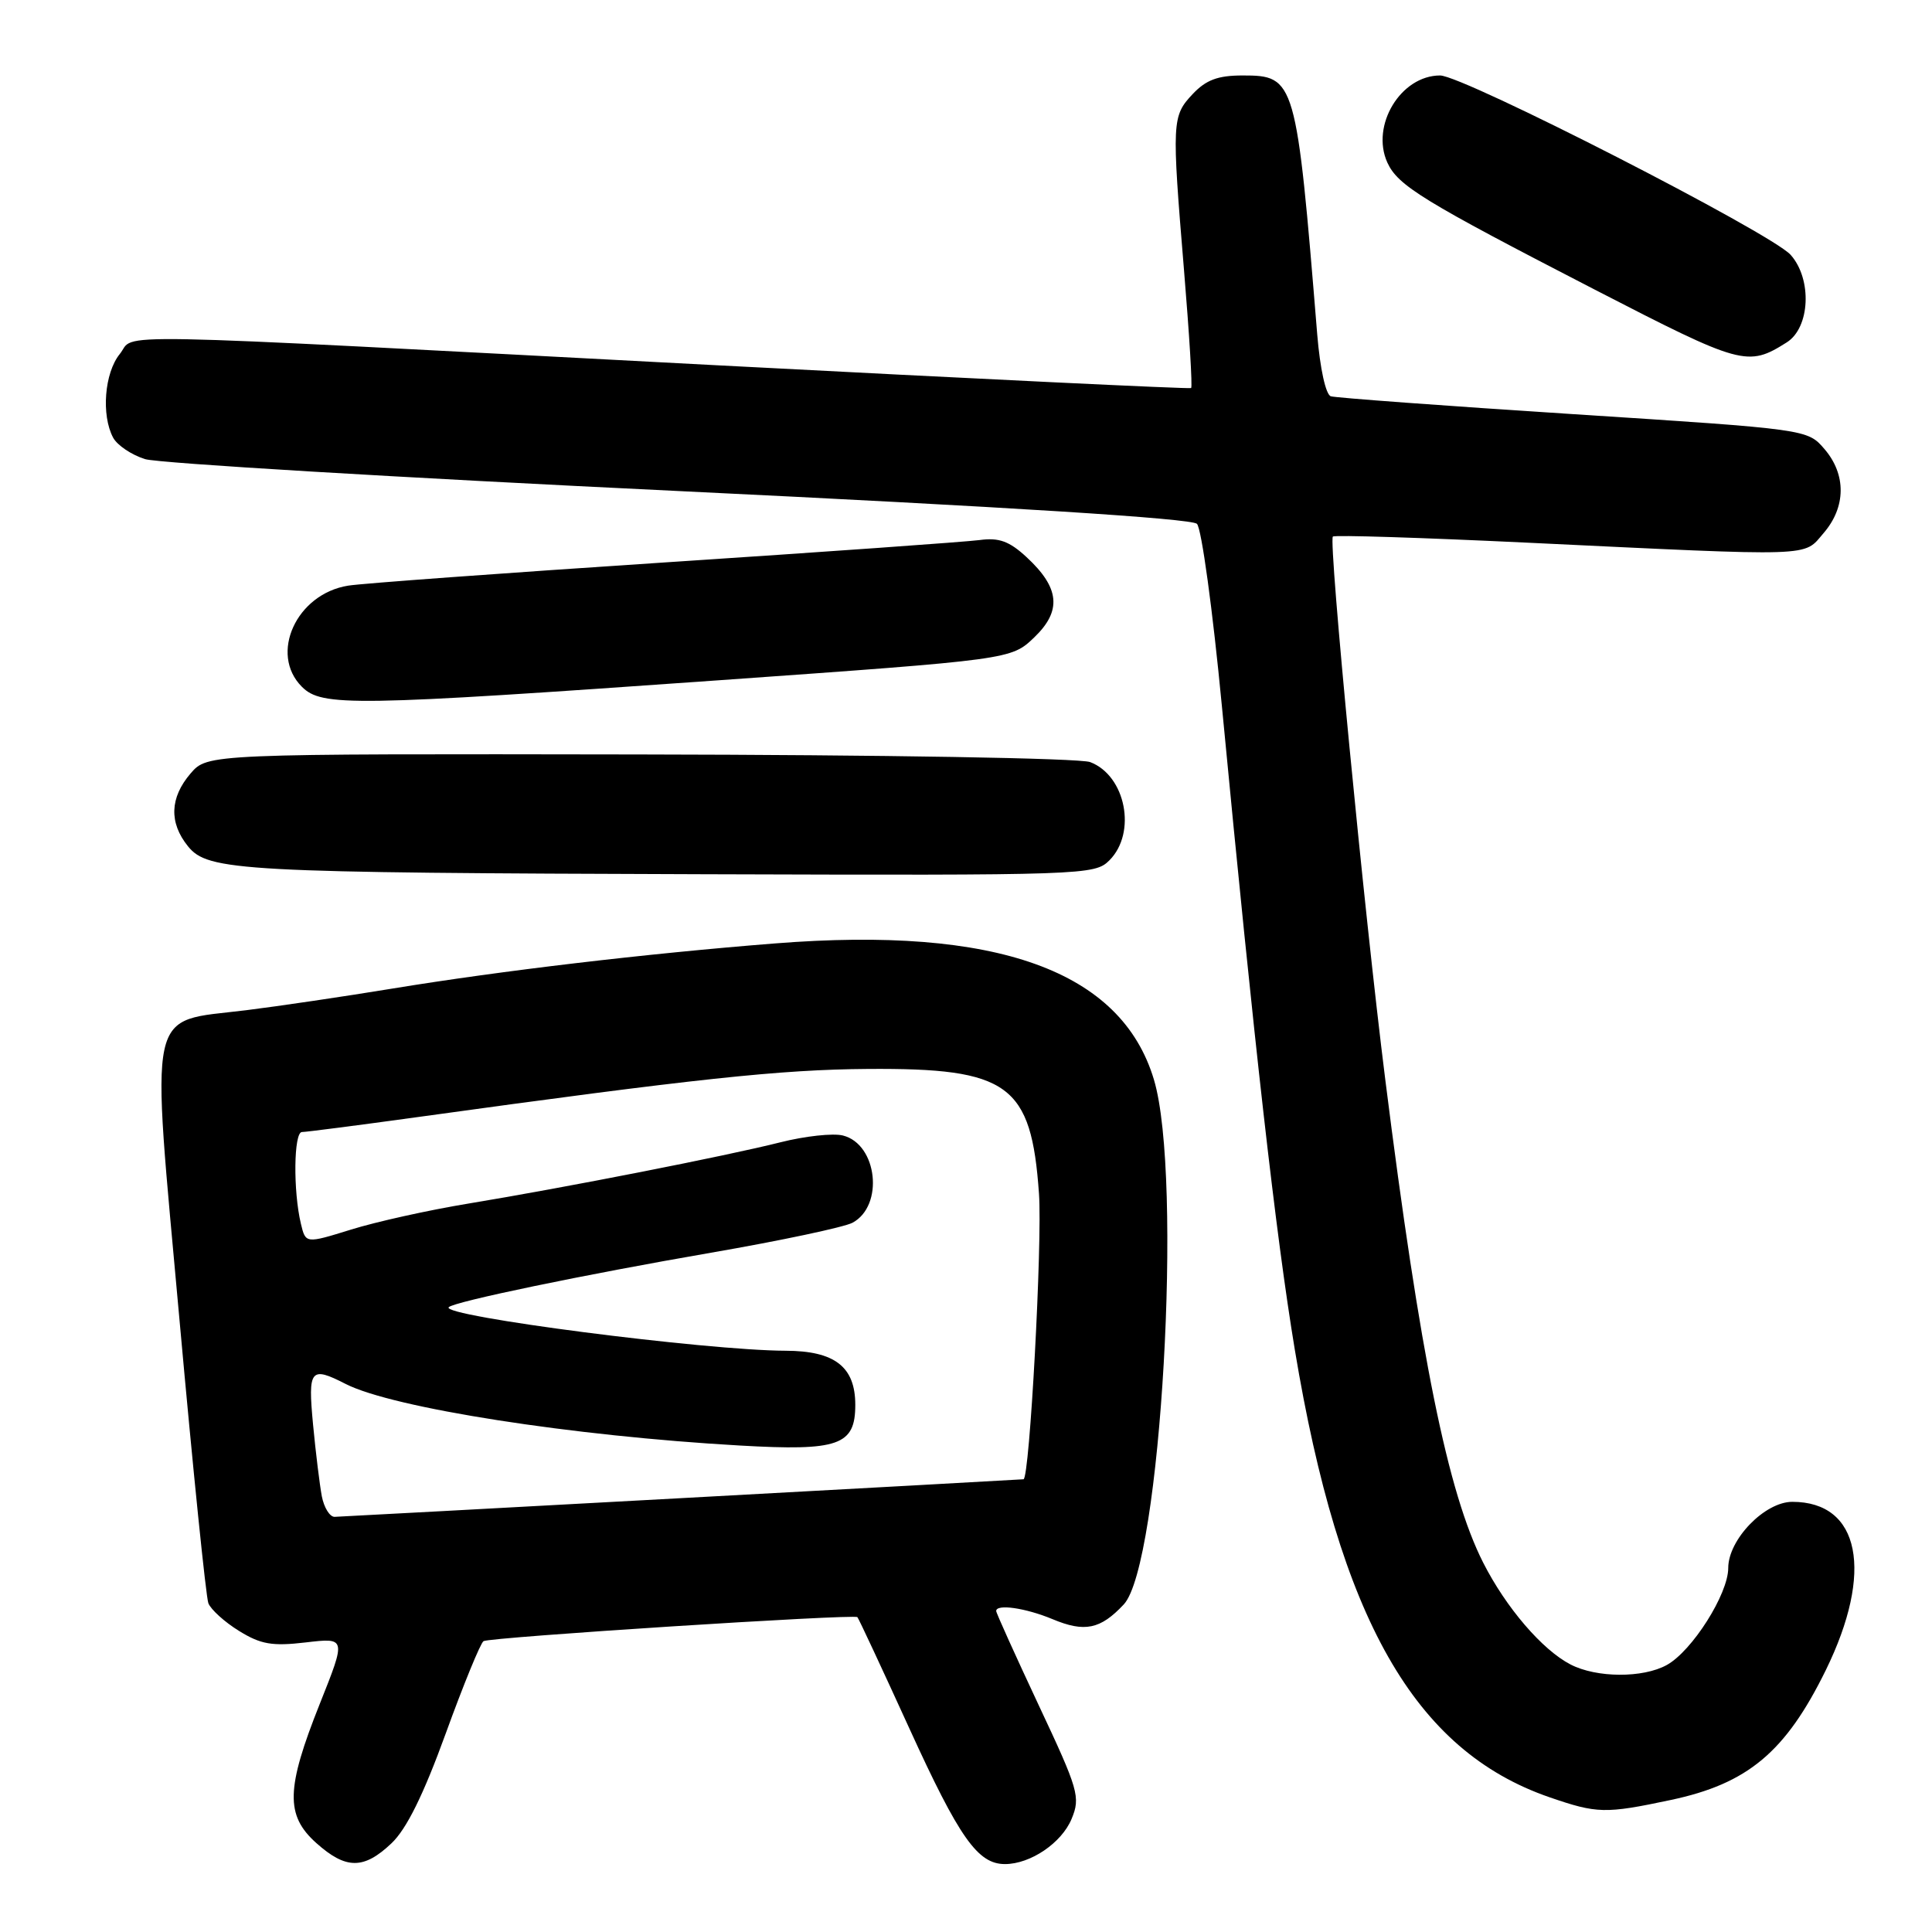 <?xml version="1.0" encoding="UTF-8" standalone="no"?>
<!DOCTYPE svg PUBLIC "-//W3C//DTD SVG 1.1//EN" "http://www.w3.org/Graphics/SVG/1.1/DTD/svg11.dtd" >
<svg xmlns="http://www.w3.org/2000/svg" xmlns:xlink="http://www.w3.org/1999/xlink" version="1.1" viewBox="0 0 256 256">
 <g >
 <path fill="currentColor"
d=" M 51.87 244.25 C 53.87 242.36 56.11 237.82 59.06 229.70 C 61.41 223.22 63.67 217.71 64.07 217.46 C 64.91 216.94 113.17 213.84 113.61 214.28 C 113.77 214.44 116.87 221.08 120.50 229.04 C 127.12 243.55 129.56 247.00 133.16 247.00 C 136.54 247.00 140.67 244.20 141.99 241.02 C 143.19 238.13 142.91 237.17 137.63 225.94 C 134.54 219.34 132.00 213.73 132.00 213.47 C 132.00 212.50 135.89 213.06 139.45 214.54 C 143.72 216.33 145.81 215.90 148.90 212.60 C 153.82 207.37 156.77 155.98 152.90 143.05 C 148.57 128.61 132.07 122.68 102.67 125.01 C 85.57 126.36 66.39 128.63 52.00 130.99 C 45.67 132.03 36.95 133.32 32.61 133.86 C 19.32 135.51 19.96 132.51 23.79 174.96 C 25.57 194.73 27.29 211.60 27.61 212.44 C 27.94 213.27 29.76 214.93 31.68 216.11 C 34.56 217.89 36.07 218.15 40.51 217.63 C 45.87 217.00 45.87 217.00 42.38 225.75 C 37.89 237.01 37.80 240.54 41.92 244.22 C 45.84 247.72 48.20 247.73 51.87 244.25 Z  M 221.37 238.51 C 231.59 236.35 236.60 232.15 241.92 221.32 C 248.32 208.27 246.48 199.00 237.49 199.00 C 233.83 199.00 229.00 204.00 229.00 207.77 C 229.00 211.22 224.22 218.76 220.86 220.62 C 217.70 222.37 211.55 222.34 208.10 220.55 C 204.35 218.61 199.55 213.01 196.53 207.06 C 191.84 197.81 188.17 179.68 183.55 143.00 C 180.76 120.87 176.02 71.76 176.61 71.10 C 176.81 70.87 188.34 71.24 202.24 71.90 C 240.97 73.75 238.90 73.82 241.65 70.62 C 244.61 67.18 244.65 62.87 241.75 59.50 C 239.50 56.88 239.50 56.88 208.50 54.88 C 191.45 53.78 176.98 52.71 176.34 52.51 C 175.67 52.29 174.91 48.83 174.54 44.32 C 171.78 10.50 171.64 10.00 164.65 10.00 C 161.37 10.00 159.80 10.59 158.03 12.47 C 155.29 15.39 155.25 16.06 156.89 35.83 C 157.59 44.27 158.02 51.28 157.83 51.42 C 157.65 51.56 129.38 50.20 95.00 48.40 C 11.13 43.99 18.13 44.12 15.87 46.91 C 13.84 49.41 13.40 55.01 14.99 57.99 C 15.54 59.01 17.45 60.29 19.24 60.84 C 21.03 61.38 52.88 63.29 90.00 65.07 C 133.29 67.15 157.89 68.70 158.60 69.41 C 159.21 70.01 160.69 80.85 161.90 93.50 C 166.20 138.52 169.06 163.71 171.57 178.85 C 177.50 214.52 187.42 231.96 205.30 238.14 C 211.63 240.32 212.69 240.35 221.37 238.51 Z  M 147.00 114.00 C 150.65 110.35 149.17 102.77 144.45 100.98 C 143.07 100.46 117.13 100.02 84.76 99.97 C 27.50 99.88 27.50 99.88 25.25 102.49 C 22.50 105.70 22.38 109.01 24.91 112.14 C 27.56 115.42 31.78 115.65 93.25 115.84 C 143.78 116.00 145.05 115.95 147.00 114.00 Z  M 95.24 90.14 C 133.98 87.39 133.98 87.39 137.04 84.46 C 140.72 80.93 140.43 77.89 136.01 73.81 C 133.74 71.71 132.36 71.21 129.80 71.56 C 127.98 71.80 109.18 73.14 88.00 74.53 C 66.82 75.93 47.99 77.30 46.14 77.60 C 39.28 78.69 35.64 86.64 40.00 91.00 C 42.65 93.65 46.67 93.58 95.24 90.14 Z  M 236.75 45.37 C 239.85 43.42 240.14 36.99 237.27 33.77 C 234.69 30.88 193.89 10.00 190.82 10.00 C 185.61 10.00 181.60 16.62 183.83 21.54 C 185.24 24.61 188.52 26.62 211.32 38.38 C 230.80 48.42 231.57 48.64 236.75 45.37 Z  M 42.64 198.25 C 42.36 196.74 41.83 192.46 41.48 188.75 C 40.79 181.42 41.13 180.99 45.80 183.38 C 52.05 186.57 75.83 190.28 98.04 191.54 C 111.15 192.29 113.33 191.52 113.33 186.15 C 113.33 181.11 110.62 179.00 104.10 178.98 C 93.56 178.95 58.28 174.39 59.46 173.21 C 60.19 172.47 77.44 168.89 94.22 165.99 C 103.42 164.40 111.85 162.61 112.96 162.02 C 117.16 159.77 116.27 151.61 111.69 150.46 C 110.39 150.13 106.66 150.54 103.41 151.36 C 96.24 153.17 74.97 157.35 62.00 159.49 C 56.77 160.35 49.80 161.90 46.50 162.93 C 40.50 164.79 40.50 164.79 39.87 162.15 C 38.83 157.81 38.92 150.00 40.01 150.00 C 40.56 150.00 47.42 149.11 55.26 148.03 C 92.19 142.92 103.41 141.72 115.00 141.64 C 133.68 141.51 136.65 143.67 137.67 158.16 C 138.13 164.58 136.43 195.94 135.62 196.01 C 134.52 196.11 45.16 200.98 44.33 200.99 C 43.69 200.99 42.93 199.76 42.64 198.25 Z "/>
</g>
</svg>